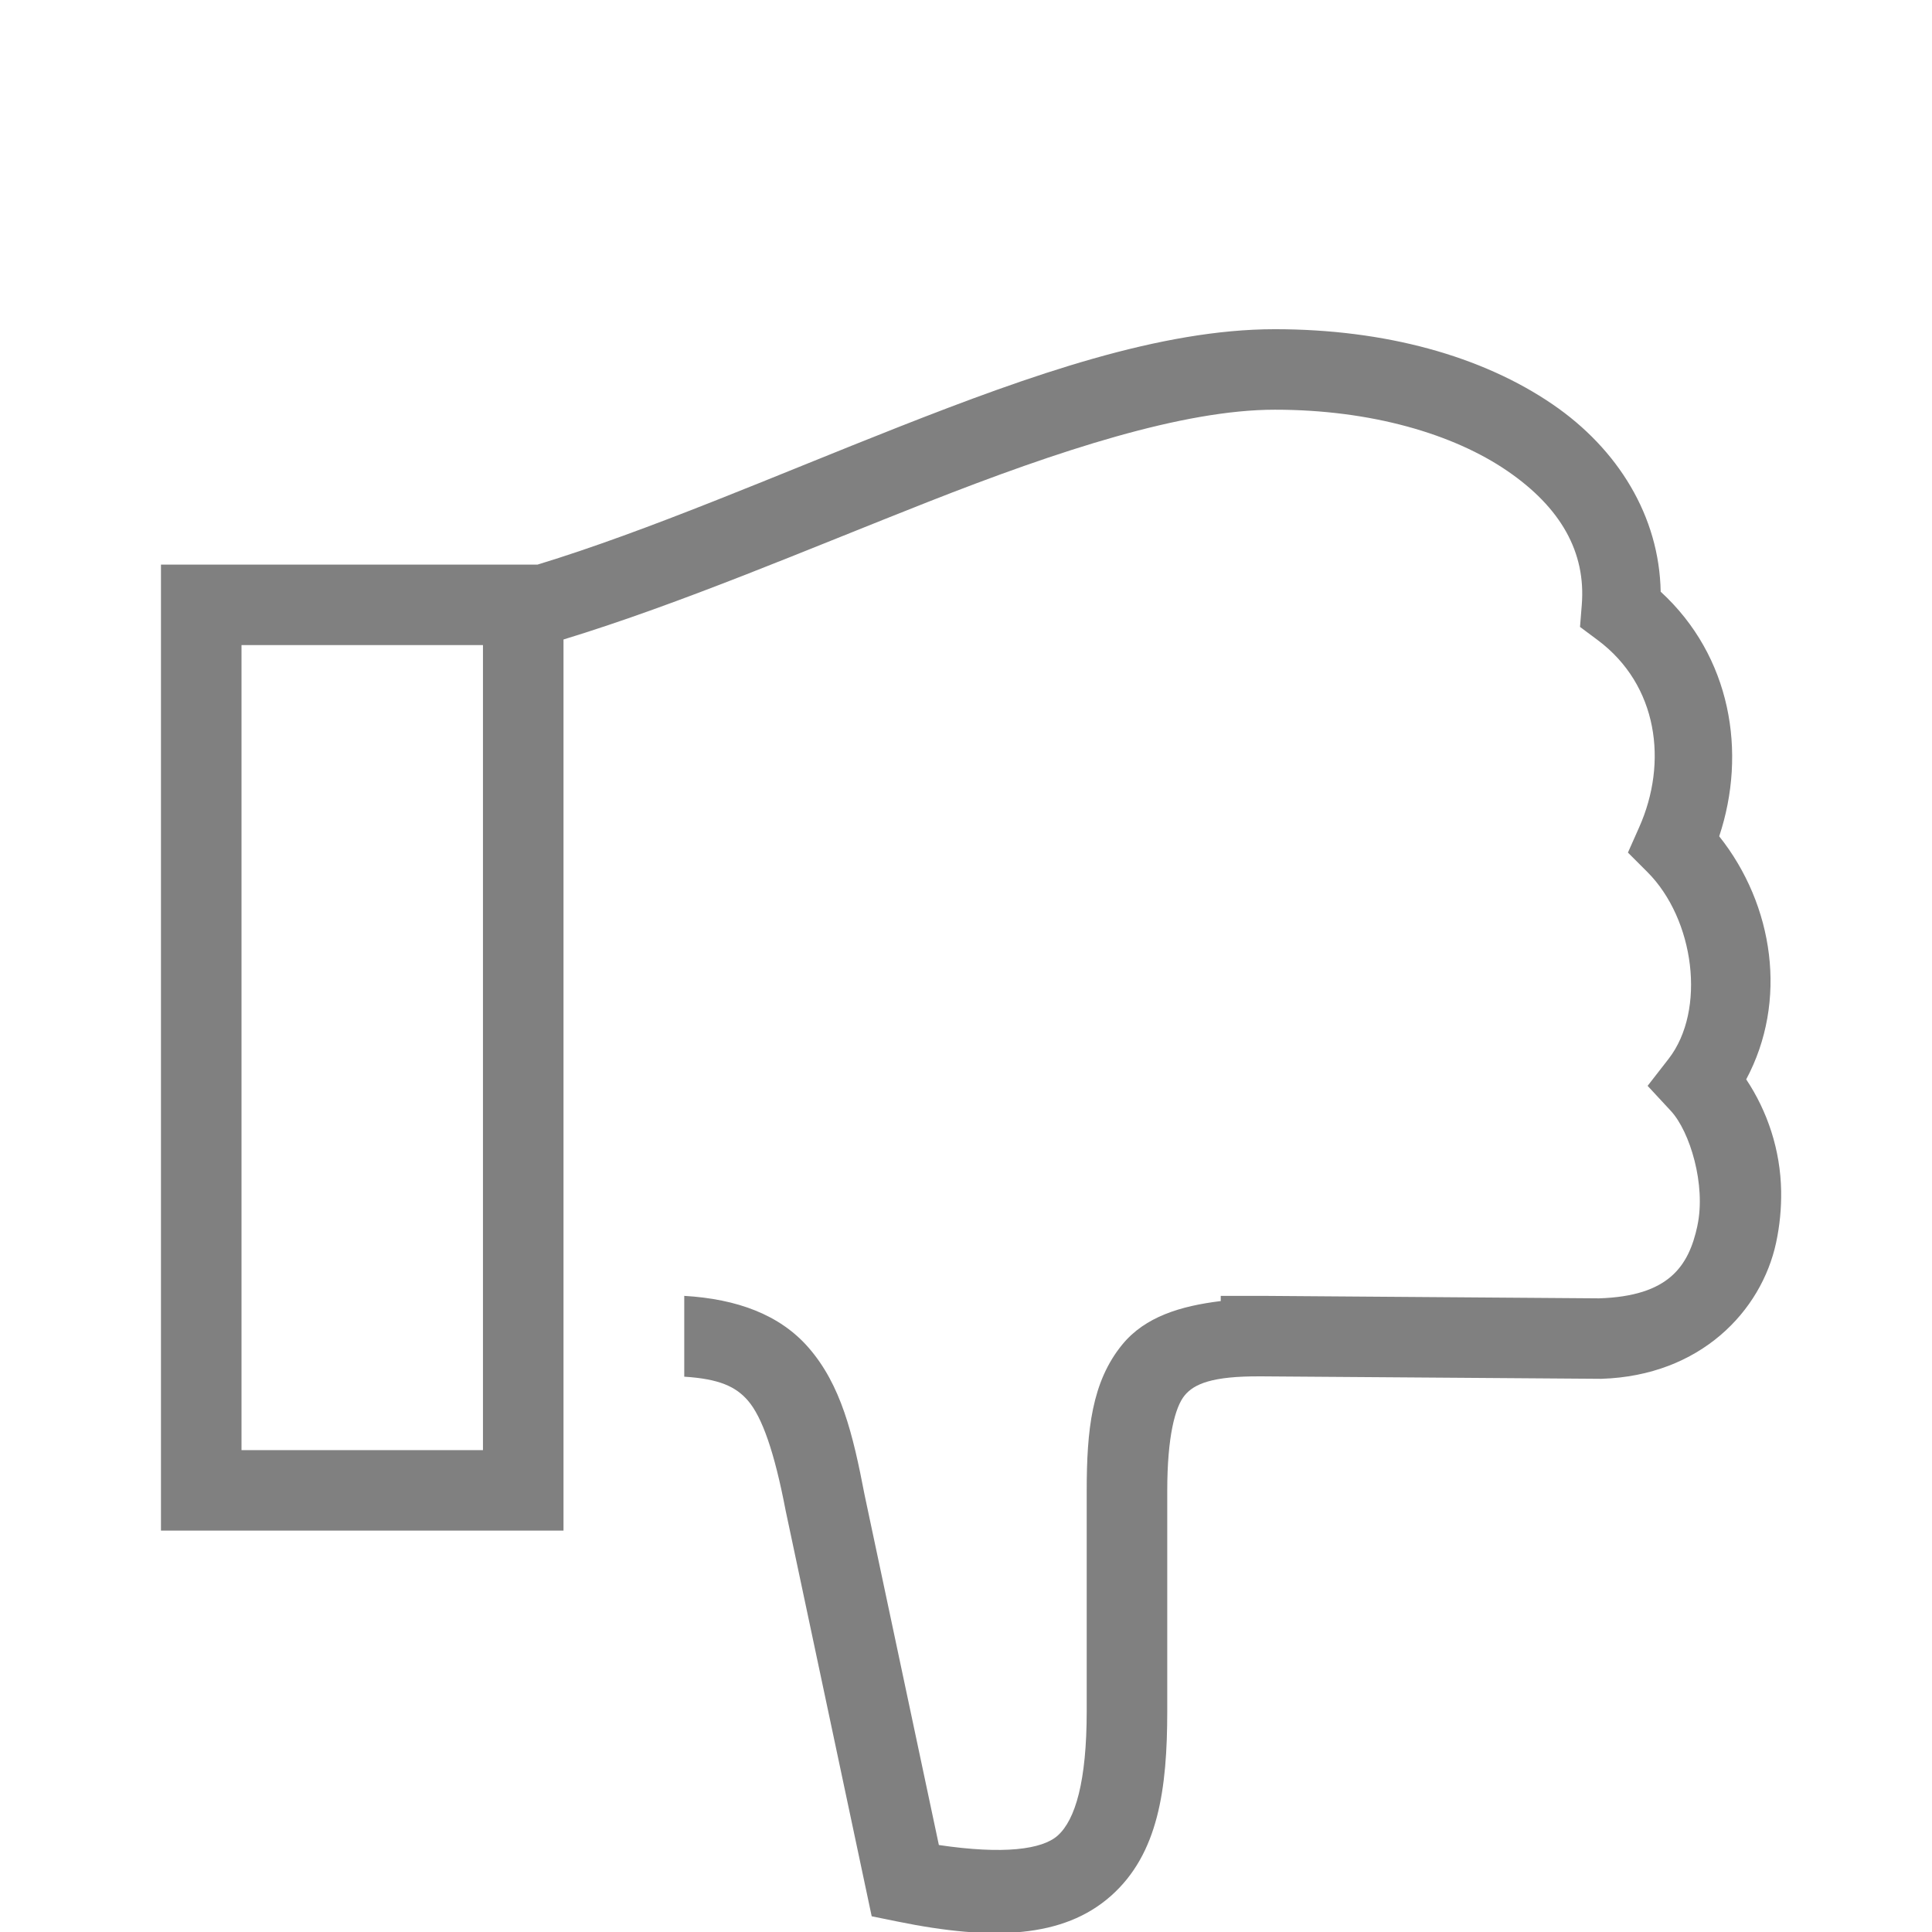 <?xml version="1.0" encoding="UTF-8" standalone="no"?>
<!-- Created with Inkscape (http://www.inkscape.org/) -->

<svg
   xmlns:dc="http://purl.org/dc/elements/1.1/"
   xmlns:cc="http://creativecommons.org/ns#"
   xmlns:rdf="http://www.w3.org/1999/02/22-rdf-syntax-ns#"
   xmlns:svg="http://www.w3.org/2000/svg"
   xmlns="http://www.w3.org/2000/svg"
   xmlns:sodipodi="http://sodipodi.sourceforge.net/DTD/sodipodi-0.dtd"
   xmlns:inkscape="http://www.inkscape.org/namespaces/inkscape"
   width="96"
   height="96"
   id="svg4874"
   version="1.1"
   inkscape:version="0.91+devel r"
   viewBox="0 0 96 96"
   sodipodi:docname="thumb-down.svg">
  <defs
     id="defs4876" />
  <sodipodi:namedview
     id="base"
     pagecolor="#ffffff"
     bordercolor="#666666"
     borderopacity="1.0"
     inkscape:pageopacity="0.0"
     inkscape:pageshadow="2"
     inkscape:zoom="8.7812489"
     inkscape:cx="23.397231"
     inkscape:cy="64.187895"
     inkscape:document-units="px"
     inkscape:current-layer="g4780"
     showgrid="true"
     showborder="true"
     fit-margin-top="0"
     fit-margin-left="0"
     fit-margin-right="0"
     fit-margin-bottom="0"
     inkscape:snap-bbox="true"
     inkscape:bbox-paths="true"
     inkscape:bbox-nodes="true"
     inkscape:snap-bbox-edge-midpoints="true"
     inkscape:snap-bbox-midpoints="true"
     inkscape:object-paths="true"
     inkscape:snap-intersection-paths="true"
     inkscape:object-nodes="true"
     inkscape:snap-smooth-nodes="true"
     inkscape:snap-midpoints="true"
     inkscape:snap-object-midpoints="true"
     inkscape:snap-center="true"
     showguides="true"
     inkscape:guide-bbox="true"
     inkscape:snap-global="true">
    <inkscape:grid
       type="xygrid"
       id="grid5451"
       empspacing="8" />
    <sodipodi:guide
       orientation="1,0"
       position="8,-8"
       id="guide4063" />
    <sodipodi:guide
       orientation="1,0"
       position="4,-8"
       id="guide4065" />
    <sodipodi:guide
       orientation="0,1"
       position="-8,88"
       id="guide4067" />
    <sodipodi:guide
       orientation="0,1"
       position="-8,92"
       id="guide4069" />
    <sodipodi:guide
       orientation="0,1"
       position="104,4"
       id="guide4071" />
    <sodipodi:guide
       orientation="0,1"
       position="-5,8"
       id="guide4073" />
    <sodipodi:guide
       orientation="1,0"
       position="92,-8"
       id="guide4075" />
    <sodipodi:guide
       orientation="1,0"
       position="88,-8"
       id="guide4077" />
    <sodipodi:guide
       orientation="0,1"
       position="-8,84"
       id="guide4074" />
    <sodipodi:guide
       orientation="1,0"
       position="12,-8"
       id="guide4076" />
    <sodipodi:guide
       orientation="0,1"
       position="-5,12"
       id="guide4078" />
    <sodipodi:guide
       orientation="1,0"
       position="84,-9"
       id="guide4080" />
    <sodipodi:guide
       position="48,-8"
       orientation="1,0"
       id="guide4170" />
    <sodipodi:guide
       position="-8,48"
       orientation="0,1"
       id="guide4172" />
  </sodipodi:namedview>
  <g
     inkscape:label="Layer 1"
     inkscape:groupmode="layer"
     id="layer1"
     transform="translate(67.857,-78.505)">
    <g
       transform="matrix(0,-1,-1,0,373.505,516.505)"
       id="g4845"
       style="display:inline">
      <g
         inkscape:export-ydpi="90"
         inkscape:export-xdpi="90"
         inkscape:export-filename="next01.png"
         transform="matrix(-1,0,0,1,575.943,-611)"
         id="g4778"
         inkscape:label="Layer 1">
        <g
           transform="matrix(-1,0,0,1,576,611)"
           id="g4780"
           style="display:inline">
          <rect
             style="color:#000000;display:inline;overflow:visible;visibility:visible;fill:none;stroke:none;stroke-width:4;marker:none;enable-background:accumulate"
             id="rect4782"
             width="96.038"
             height="96"
             x="-438.002"
             y="345.362"
             transform="scale(-1,1)" />
          <path
             style="color:#000000;font-style:normal;font-variant:normal;font-weight:normal;font-stretch:normal;font-size:53.62px;line-height:125%;font-family:Ubuntu;-inkscape-font-specification:Ubuntu;font-variant-ligatures:normal;font-variant-position:normal;font-variant-caps:normal;font-variant-numeric:normal;font-variant-alternates:normal;font-feature-settings:normal;text-indent:0;text-align:end;text-decoration:none;text-decoration-line:none;text-decoration-style:solid;text-decoration-color:#000000;letter-spacing:0px;word-spacing:0px;text-transform:none;direction:ltr;block-progression:tb;writing-mode:lr-tb;baseline-shift:baseline;text-anchor:end;white-space:normal;shape-padding:0;clip-rule:nonzero;display:inline;overflow:visible;visibility:visible;opacity:1;isolation:auto;mix-blend-mode:normal;color-interpolation:sRGB;color-interpolation-filters:linearRGB;solid-color:#000000;solid-opacity:1;fill:#808080;fill-opacity:1;fill-rule:nonzero;stroke:none;stroke-width:4;stroke-linecap:butt;stroke-linejoin:miter;stroke-miterlimit:4;stroke-dasharray:none;stroke-dashoffset:0;stroke-opacity:1;color-rendering:auto;image-rendering:auto;shape-rendering:auto;text-rendering:auto;enable-background:accumulate"
             d="M 63.346 16.303 C 57.662 16.303 51.235 18.571 44.639 21.168 C 38.505 23.583 32.253 26.309 26.709 28 L 7.998 28 L 7.998 30 L 7.998 76 L 28 76 L 28 68.303 L 28 64.303 L 28 59 L 28 31.721 C 33.87 29.926 40.105 27.25 46.104 24.889 C 52.59 22.335 58.781 20.303 63.346 20.303 C 68.158 20.303 72.232 21.52 74.896 23.344 C 77.561 25.168 78.806 27.387 78.598 29.996 L 78.51 31.096 L 79.395 31.756 C 82.388 33.992 82.885 37.837 81.449 41.053 L 80.891 42.309 L 81.861 43.279 C 84.199 45.619 84.794 50.136 82.91 52.561 L 81.869 53.9 L 83.023 55.145 C 83.973 56.169 84.777 58.826 84.342 60.852 L 84.344 60.852 C 83.909 62.876 82.914 64.348 79.461 64.459 L 79.455 64.459 L 62.762 64.336 L 60.658 64.336 L 60.658 64.594 C 58.67 64.838 56.903 65.368 55.768 66.752 C 54.247 68.605 53.998 71.012 53.998 74.021 L 53.998 84.971 C 53.998 88.455 53.435 90.376 52.549 91.16 C 51.777 91.843 49.87 92.1 46.652 91.623 L 42.963 74.236 C 42.375 71.169 41.786 68.76 40.178 66.91 C 38.748 65.266 36.616 64.489 34 64.336 L 34 68.352 C 35.739 68.46 36.56 68.846 37.158 69.533 C 37.866 70.347 38.481 72.094 39.035 74.988 L 39.039 75.008 L 43.314 95.164 L 44.6 95.426 C 49.337 96.392 52.836 96.244 55.199 94.154 C 57.563 92.064 58 88.819 58 84.971 L 58 74.021 C 58 71.313 58.394 69.857 58.861 69.287 C 59.329 68.718 60.21 68.318 62.645 68.336 L 62.748 68.336 L 79.504 68.457 L 79.512 68.457 L 79.551 68.457 L 79.582 68.457 C 84.486 68.301 87.521 65.103 88.254 61.691 C 88.437 60.838 88.518 59.975 88.504 59.127 C 88.47 57.086 87.826 55.168 86.768 53.578 C 88.846 49.698 88.147 44.919 85.426 41.5 C 86.811 37.342 86.019 32.556 82.518 29.346 C 82.451 25.597 80.399 22.261 77.158 20.043 C 73.636 17.631 68.818 16.303 63.346 16.303 z M 12 32 L 23.998 32 L 23.998 68.303 L 23.998 72.002 L 12 72.002 L 12 32 z "
             transform="matrix(0,-1,-1,0,438.002,441.362)"
             id="path5380" />
        </g>
      </g>
    </g>
  </g>
</svg>
